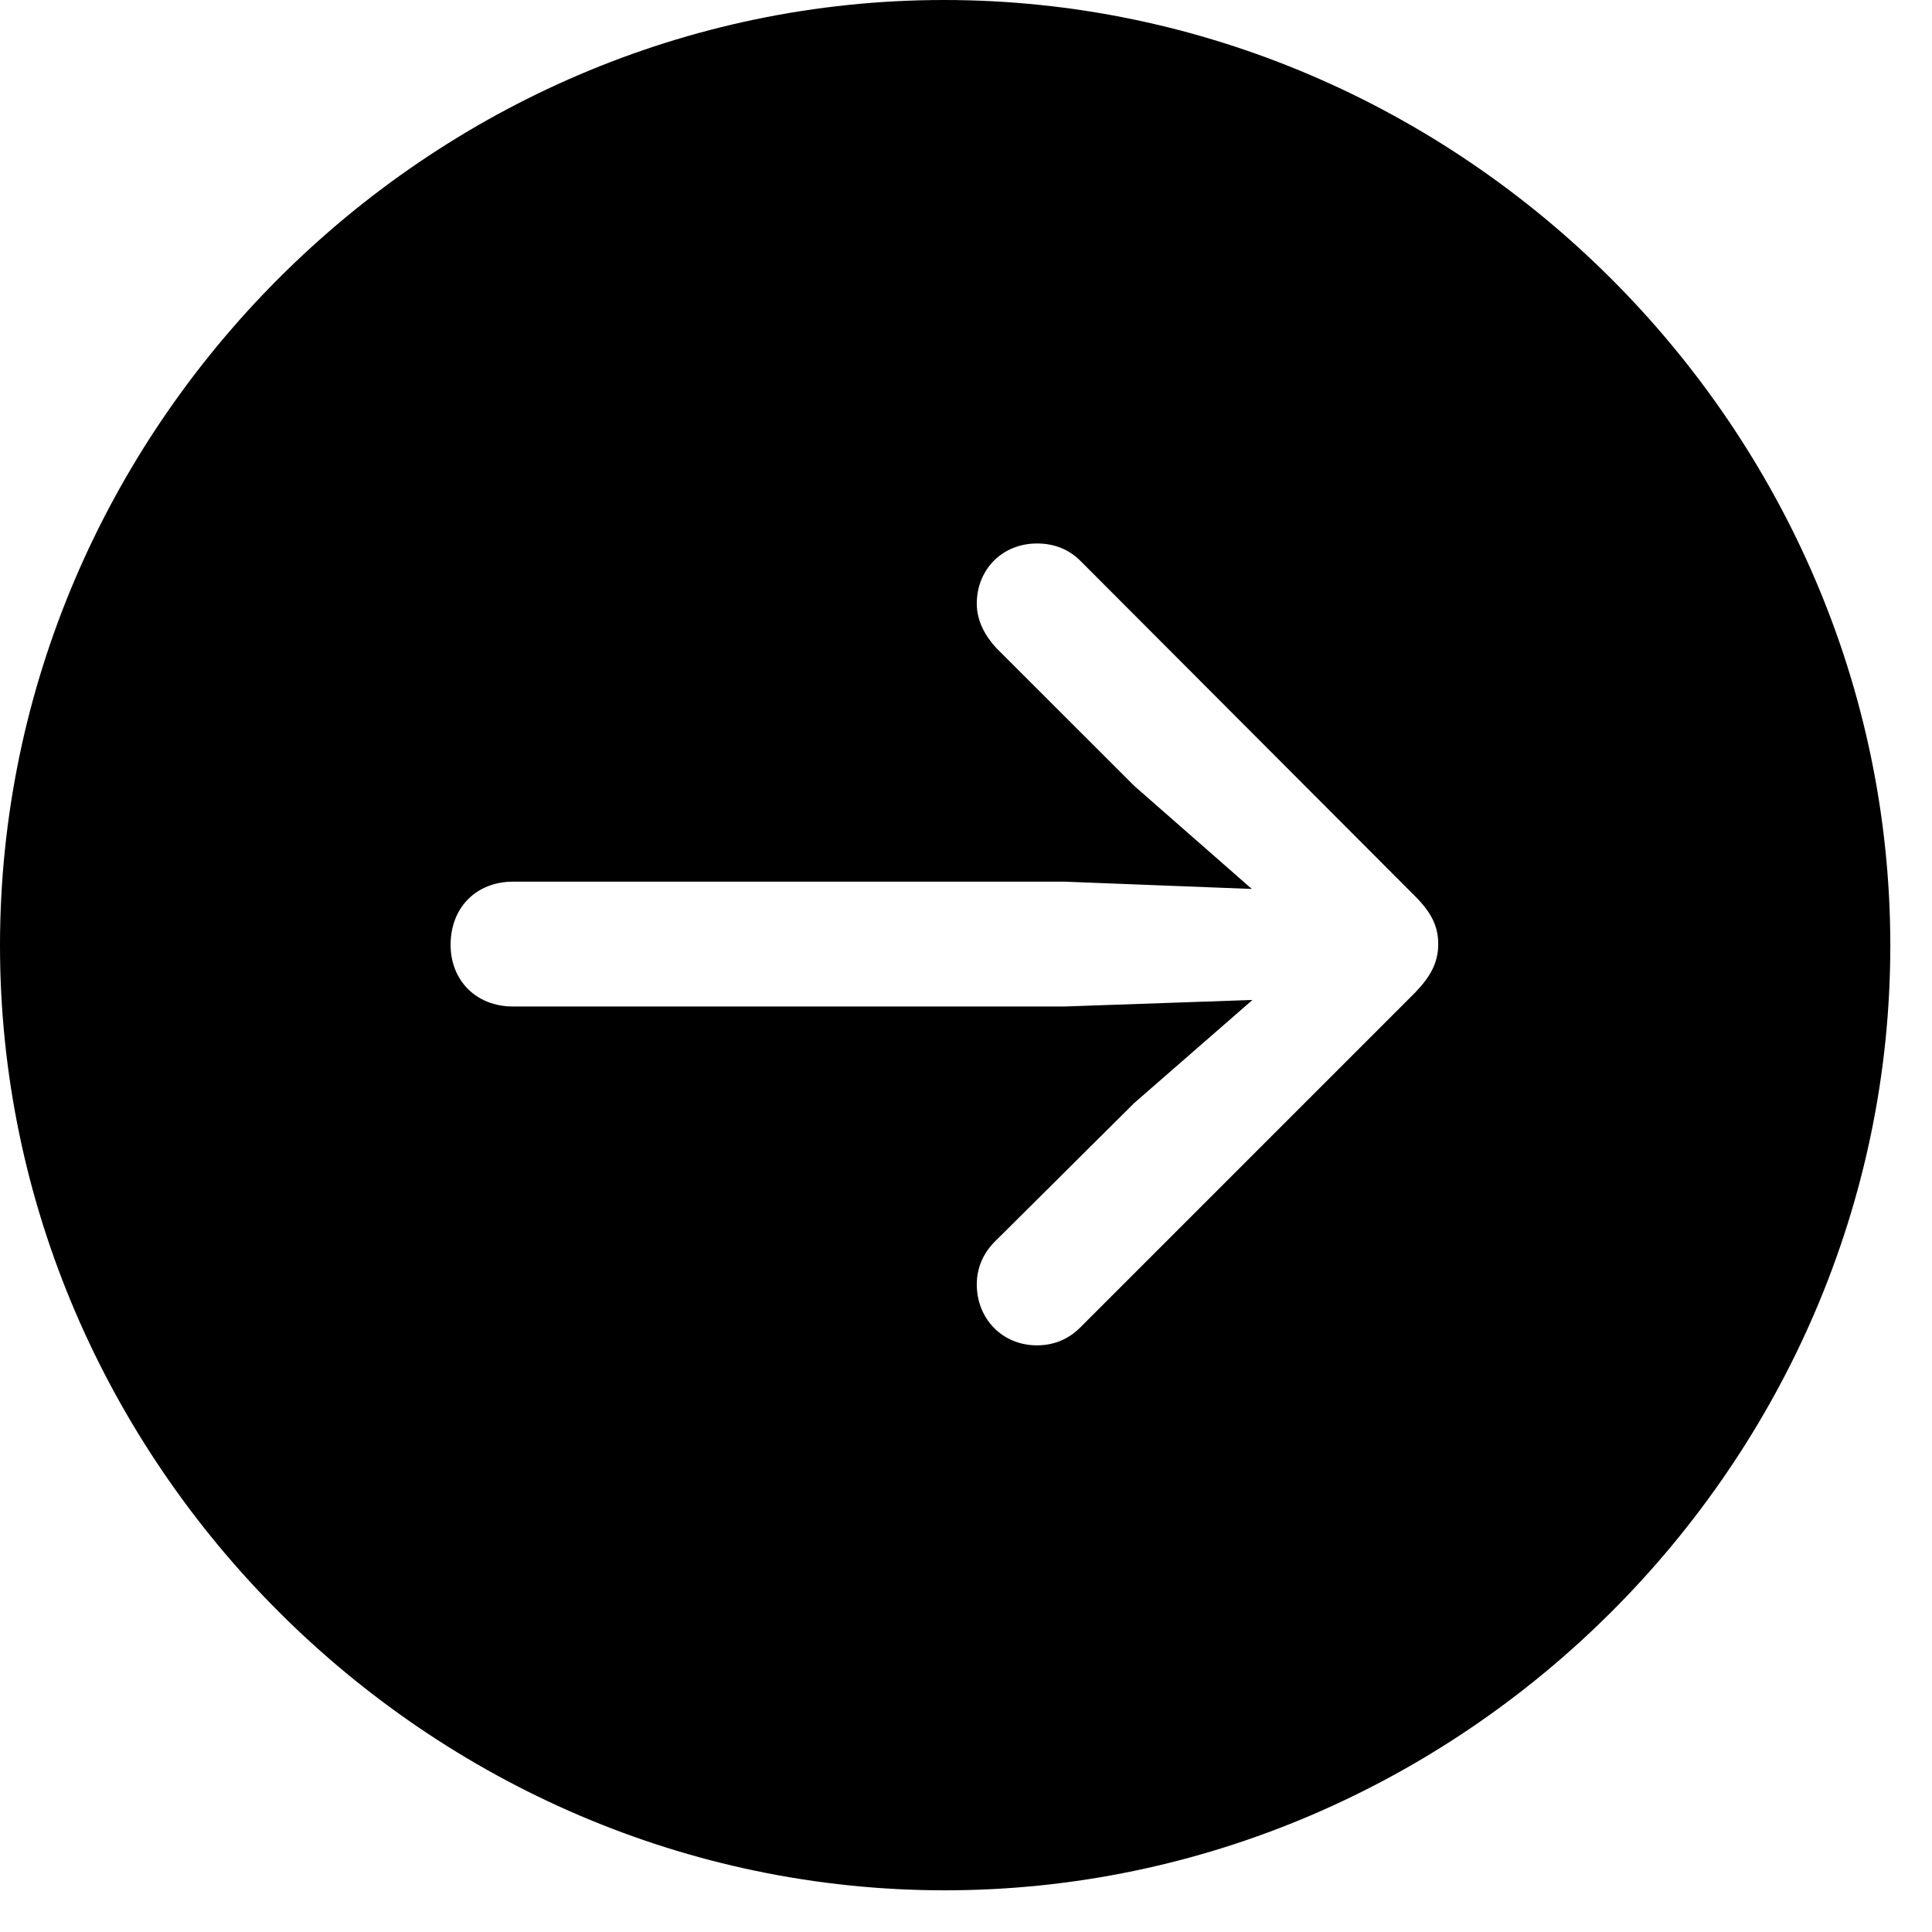 <?xml version="1.0" encoding="UTF-8"?>
<!--Generator: Apple Native CoreSVG 232.5-->
<!DOCTYPE svg
PUBLIC "-//W3C//DTD SVG 1.1//EN"
       "http://www.w3.org/Graphics/SVG/1.1/DTD/svg11.dtd">
<svg version="1.1" xmlns="http://www.w3.org/2000/svg" xmlns:xlink="http://www.w3.org/1999/xlink" viewBox="0 0 26 26">
 <g>
  <rect height="25.459" opacity="0" width="25.801" x="0" y="0"/>
  <path d="M25.439 12.725C25.439 19.678 19.678 25.439 12.715 25.439C5.762 25.439 0 19.678 0 12.725C0 5.762 5.752 0 12.705 0C19.668 0 25.439 5.762 25.439 12.725ZM13.145 8.125C13.145 8.359 13.262 8.564 13.408 8.721L15.264 10.576L16.846 11.963L14.326 11.865L6.904 11.865C6.416 11.865 6.064 12.207 6.064 12.715C6.064 13.193 6.406 13.545 6.904 13.545L14.326 13.545L16.855 13.457L15.264 14.844L13.408 16.689C13.242 16.846 13.145 17.051 13.145 17.285C13.145 17.744 13.486 18.105 13.955 18.105C14.19 18.105 14.385 18.018 14.541 17.861L19.043 13.359C19.248 13.145 19.355 12.959 19.355 12.705C19.355 12.471 19.268 12.285 19.043 12.06L14.541 7.549C14.385 7.393 14.19 7.314 13.955 7.314C13.486 7.314 13.145 7.666 13.145 8.125Z" fill="currentColor"/>
 </g>
</svg>
